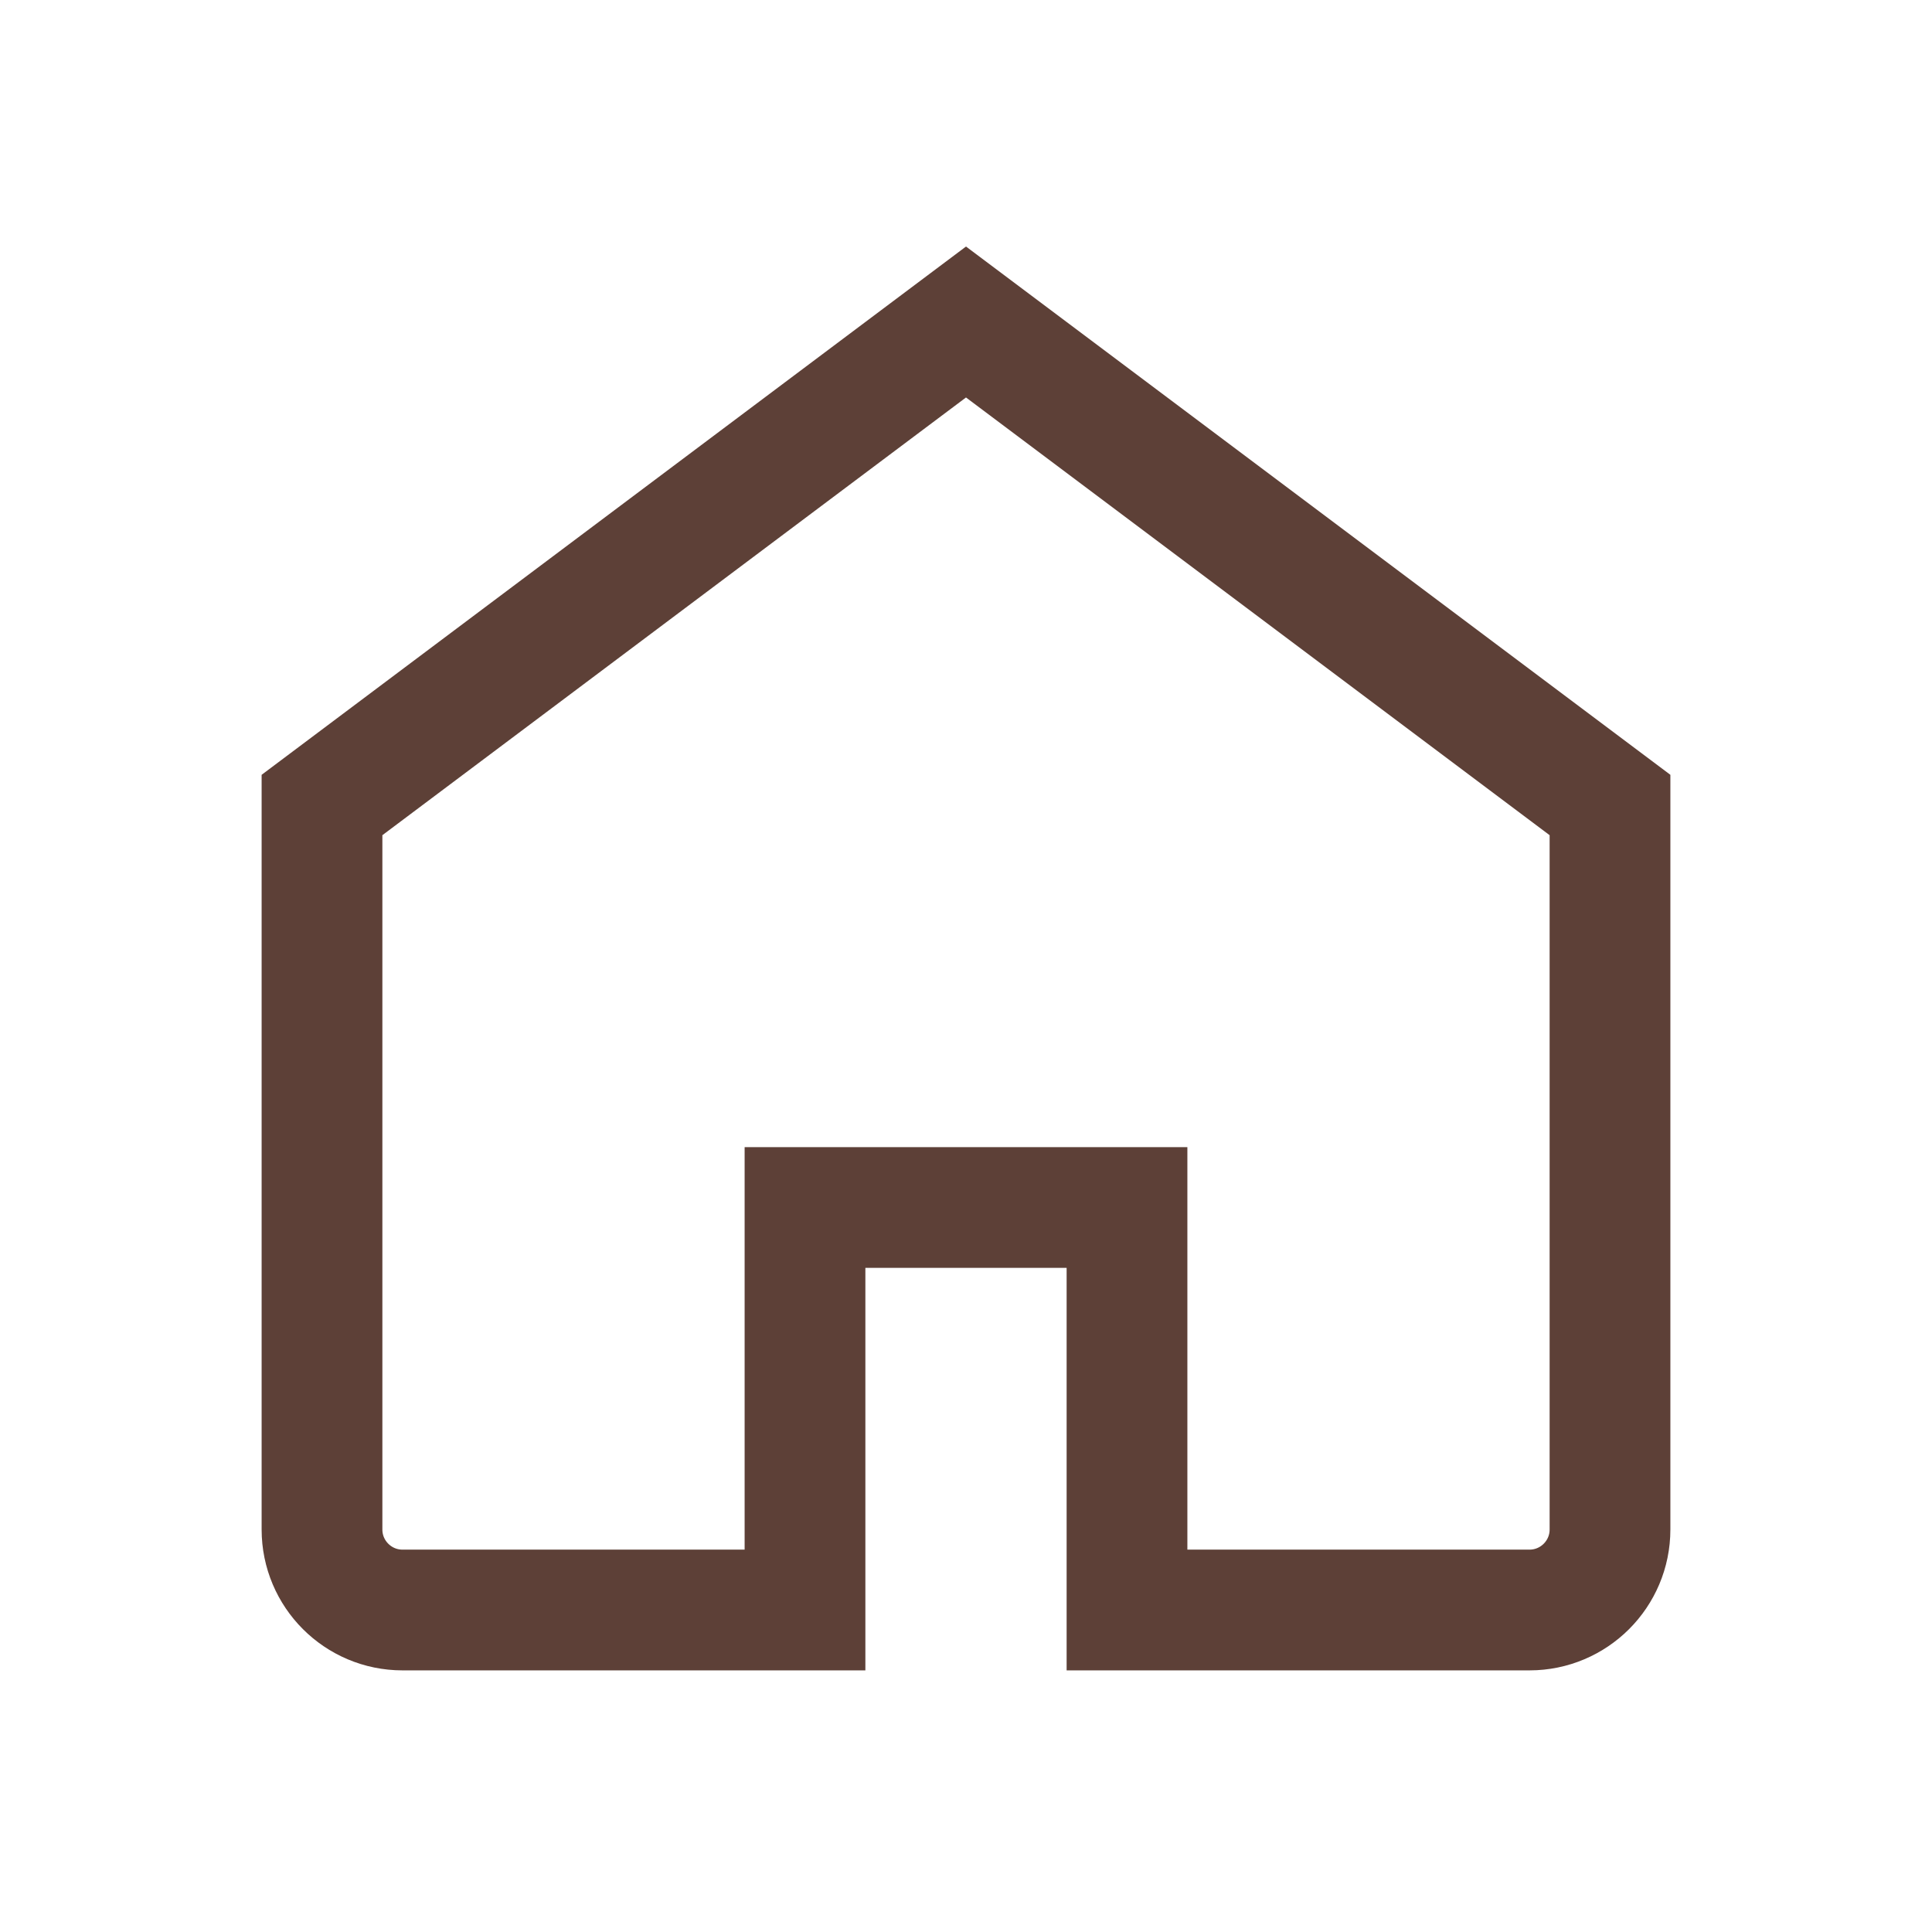 <svg width="24" height="24" viewBox="0 0 24 24" fill="none" xmlns="http://www.w3.org/2000/svg">
  <path d="M4 10L12 4L20 10V19C20 19.552 19.552 20 19 20H14V15H10V20H5C4.448 20 4 19.552 4 19V10Z" stroke="#5D4037" stroke-width="1.5" fill="none"/>
</svg>

